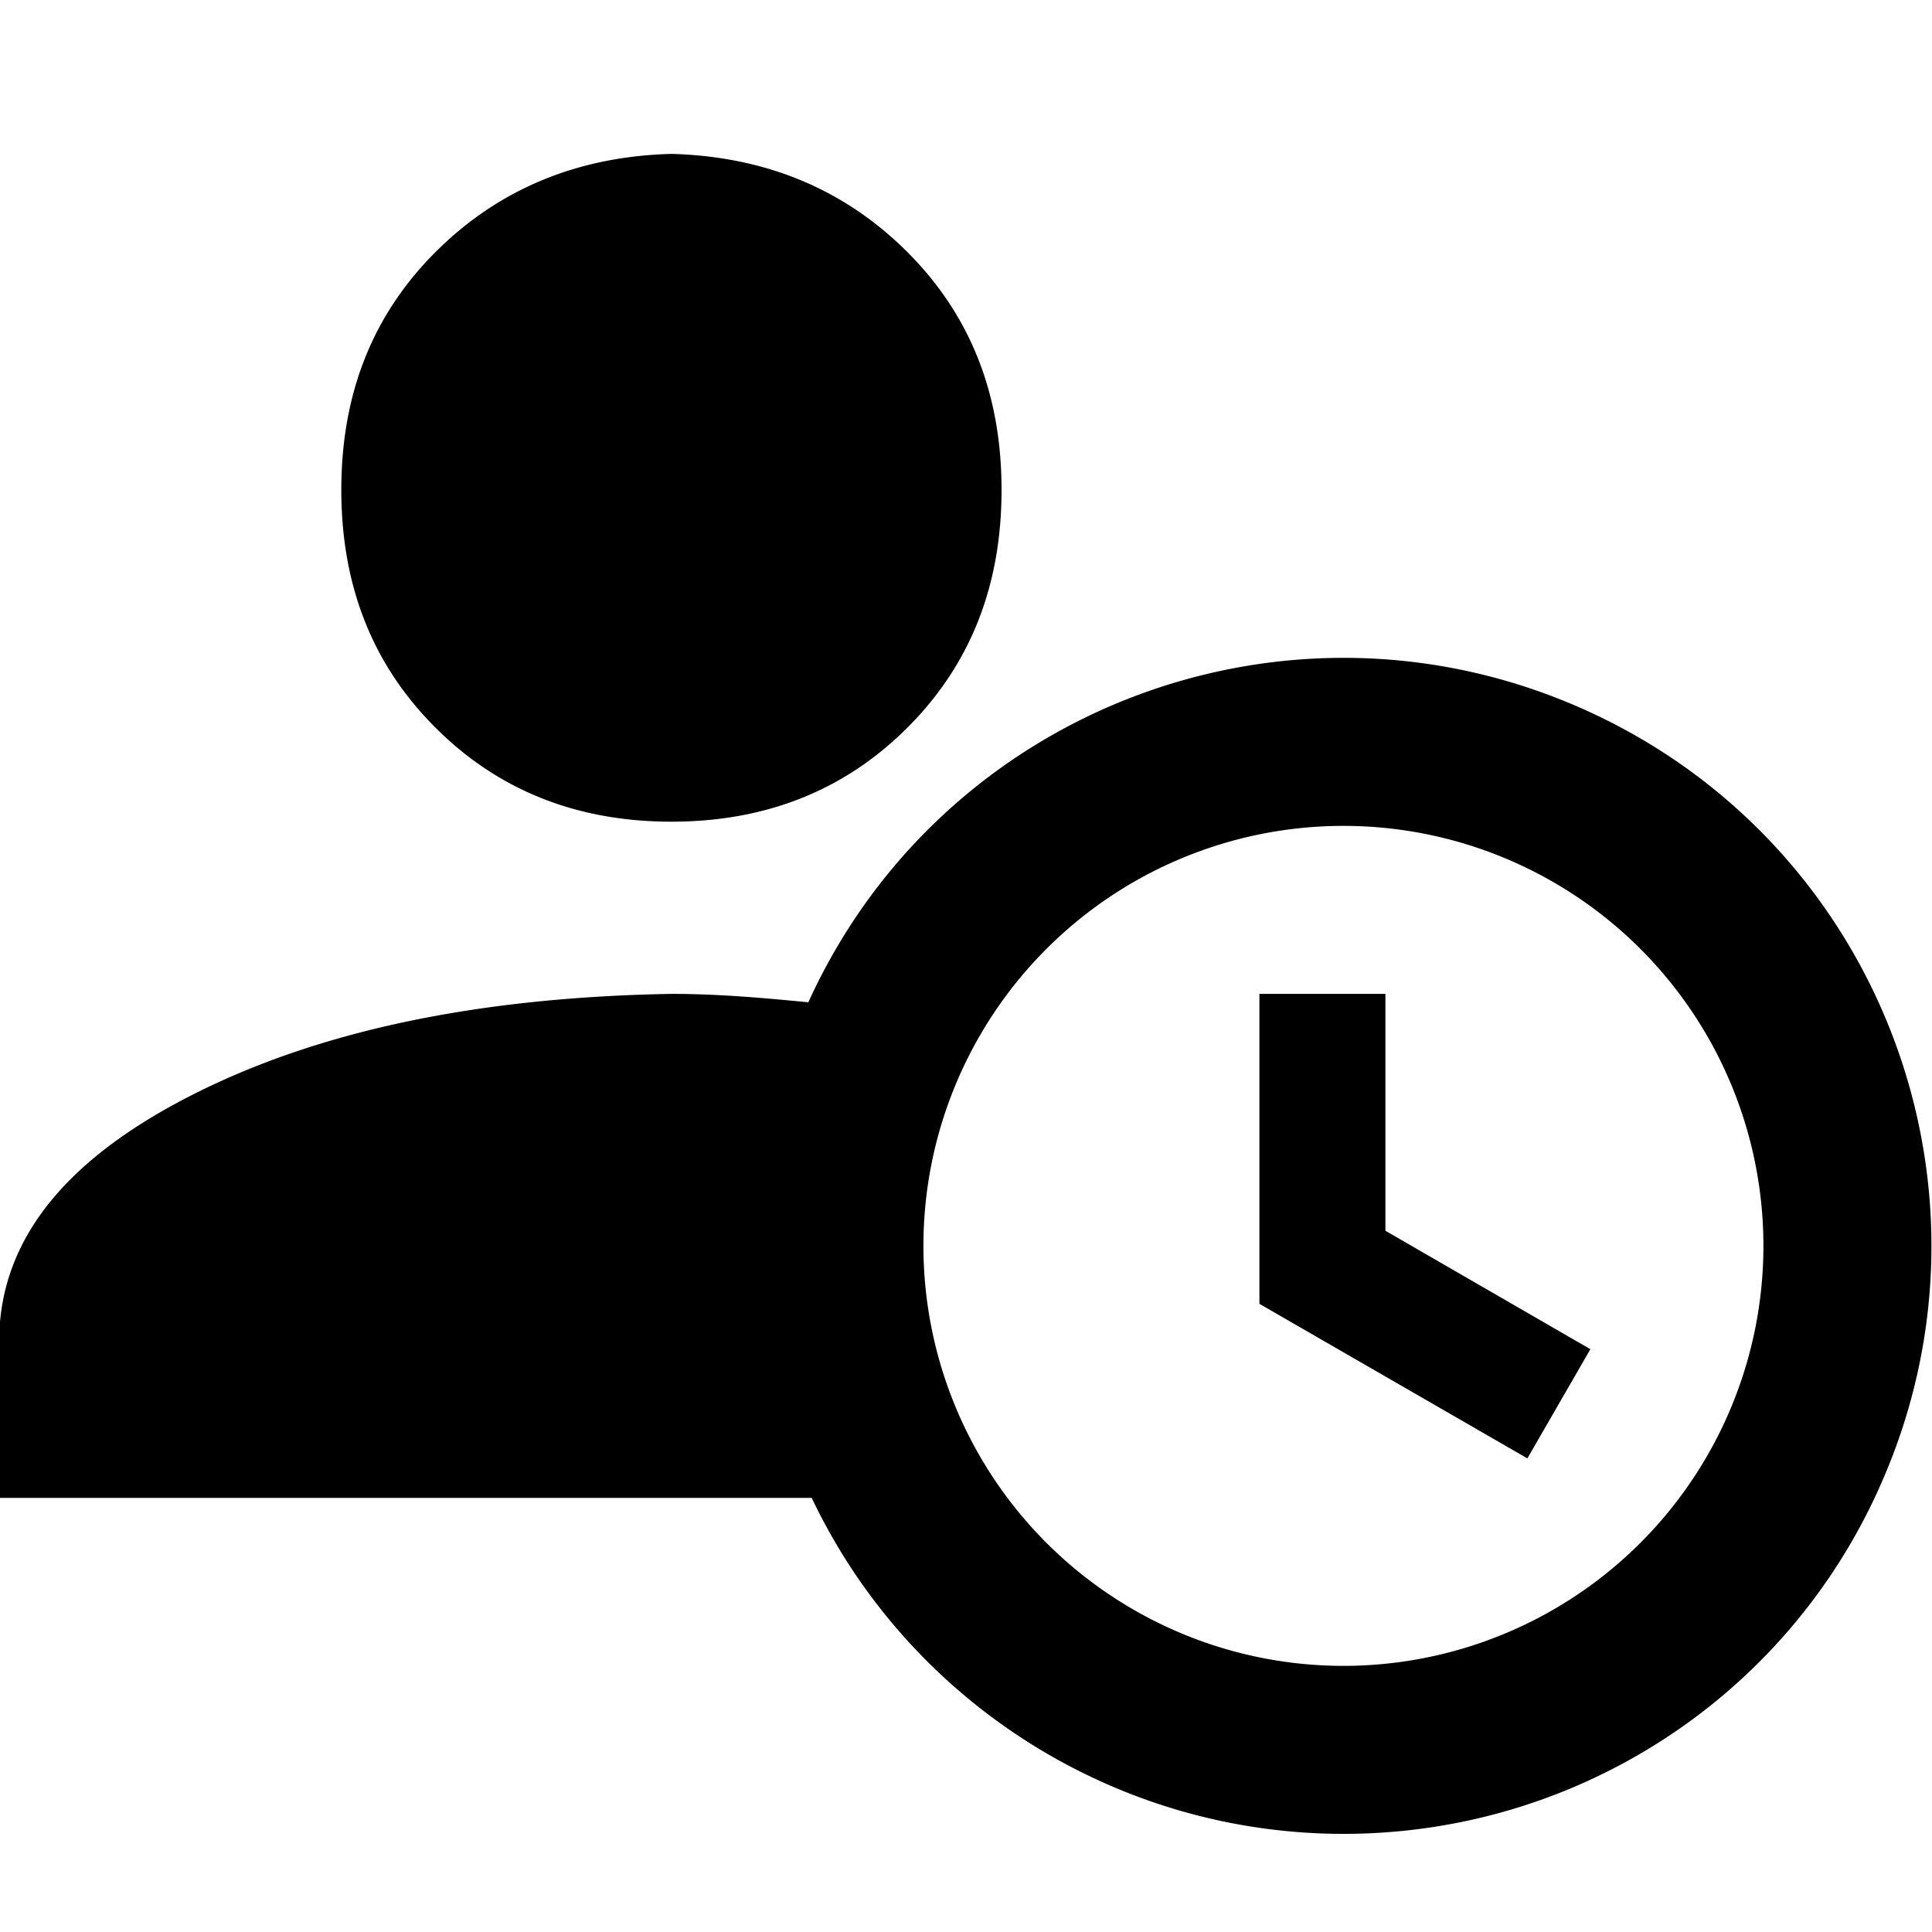 <?xml version="1.0" encoding="UTF-8" standalone="no"?>
<svg
   viewBox="0 0 1024 1024"
   version="1.1"
   id="svg51"
   sodipodi:docname="account-clock.svg"
   width="1024"
   height="1024"
   inkscape:version="1.1.2 (0a00cf5339, 2022-02-04)"
   xmlns:inkscape="http://www.inkscape.org/namespaces/inkscape"
   xmlns:sodipodi="http://sodipodi.sourceforge.net/DTD/sodipodi-0.dtd"
   xmlns="http://www.w3.org/2000/svg"
   xmlns:svg="http://www.w3.org/2000/svg">
  <defs
     id="defs55" />
  <sodipodi:namedview
     id="namedview53"
     pagecolor="#ffffff"
     bordercolor="#666666"
     borderopacity="1.0"
     inkscape:pageshadow="2"
     inkscape:pageopacity="0.0"
     inkscape:pagecheckerboard="0"
     showgrid="false"
     scale-x="1"
     inkscape:zoom="0.28808594"
     inkscape:cx="-81.572881"
     inkscape:cy="46.861017"
     inkscape:window-width="1850"
     inkscape:window-height="1136"
     inkscape:window-x="1990"
     inkscape:window-y="27"
     inkscape:window-maximized="1"
     inkscape:current-layer="svg51" />
  <path
     d="m 428.441,531.228 c 71.234,-156.714 255.996,-225.721 412.71,-154.488 156.714,71.234 225.721,255.996 154.488,412.71 -50.309,111.302 -161.166,182.536 -283.599,182.536 -120.207,0 -230.174,-69.453 -281.818,-178.084 H -0.296 V 704.86 C 2.375,654.106 37.101,612.702 103.883,579.311 c 66.781,-33.391 150.481,-50.754 251.989,-52.535 25.377,0 49.418,2.226 72.569,4.452 v 0 M 355.872,81.566 c 49.864,1.336 91.713,18.699 125.104,52.09 33.391,33.391 49.864,75.24 49.864,125.994 0,50.754 -16.473,92.604 -49.864,125.994 -33.391,33.391 -75.24,49.864 -125.104,49.864 -49.864,0 -91.713,-16.473 -125.104,-49.864 -33.391,-33.391 -49.864,-75.24 -49.864,-125.994 0,-50.754 16.473,-92.604 49.864,-125.994 33.391,-33.391 75.24,-50.754 125.104,-52.09 M 712.04,882.944 A 222.605,222.605 0 0 0 934.645,660.339 222.605,222.605 0 0 0 712.04,437.734 222.605,222.605 0 0 0 489.435,660.339 222.605,222.605 0 0 0 712.04,882.944 M 667.519,526.776 h 66.782 v 125.549 l 108.631,62.775 -33.391,57.877 -142.022,-81.919 z"
     id="path49"
     style="stroke-width:44.521" />
</svg>
